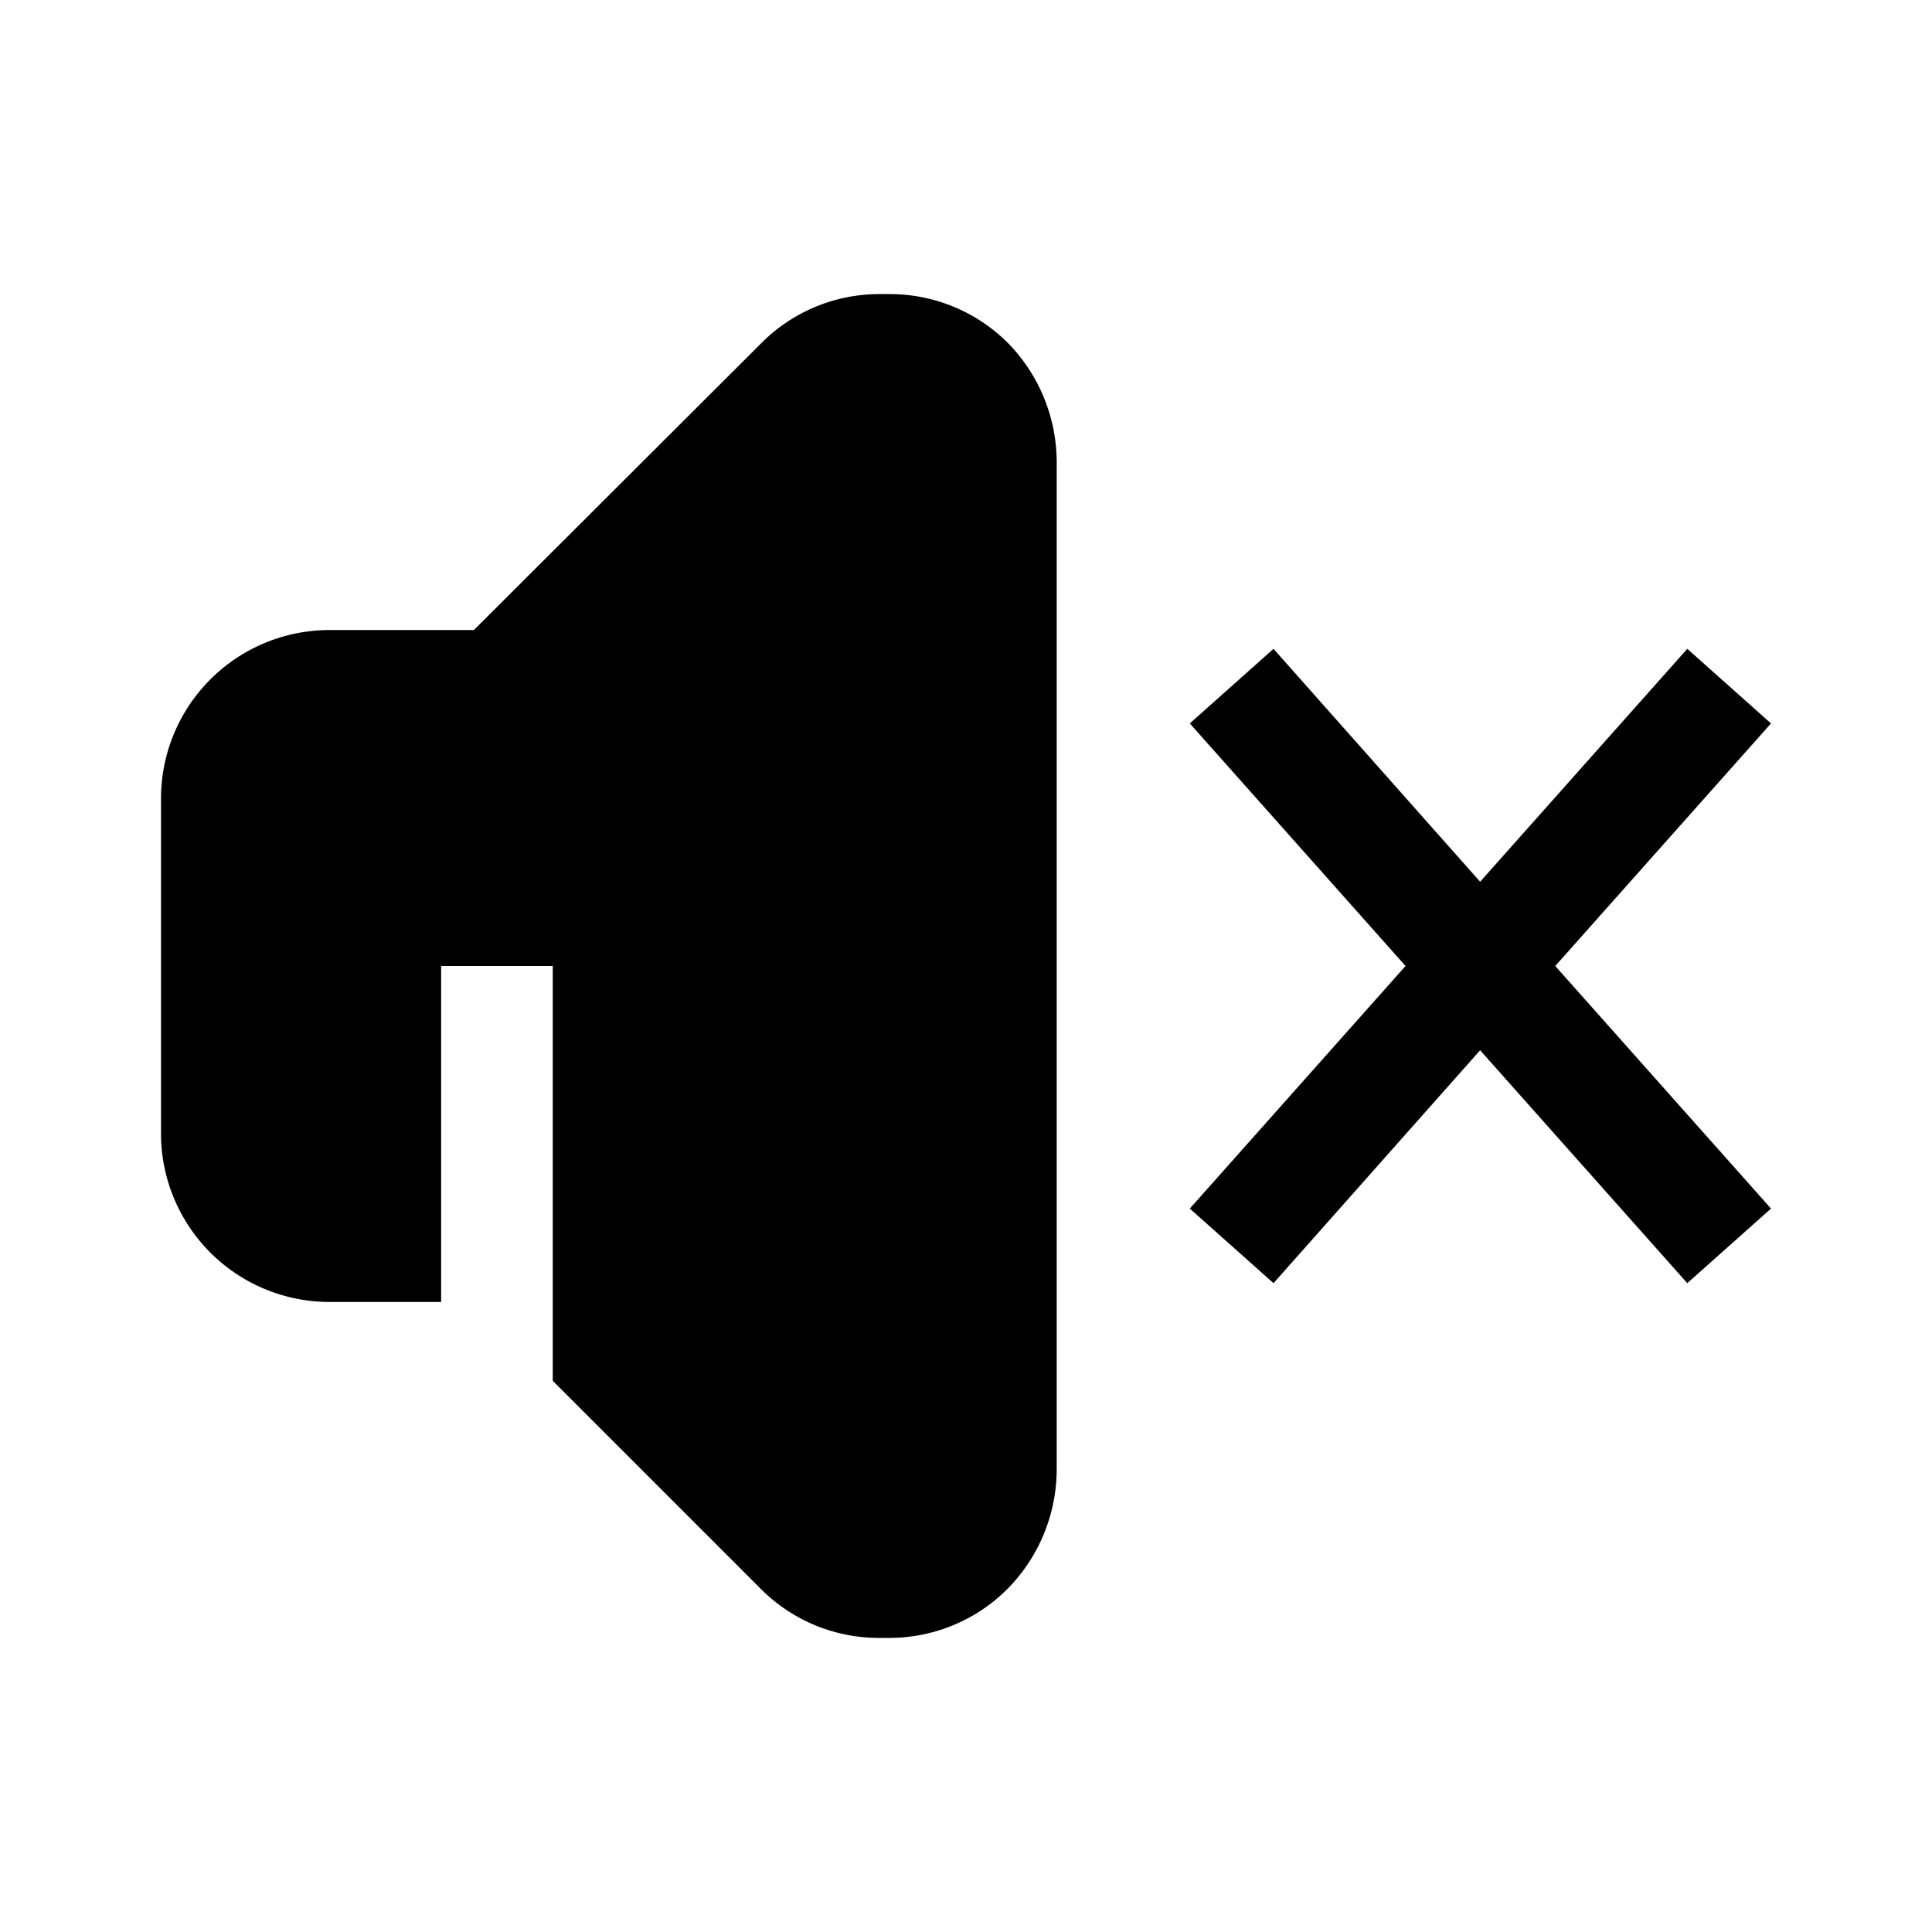 <svg id="Layer_1" height="512" viewBox="0 0 36 36" width="512" xmlns="http://www.w3.org/2000/svg" data-name="Layer 1"><path d="m19.69 8.61v18.78a3.18 3.18 0 0 1 -.91 2.21 3.11 3.11 0 0 1 -2.22.92h-.18a3.1 3.1 0 0 1 -2.21-.92l-3.87-3.87v-7.73h-2.08v6.26h-2.09a3.14 3.14 0 0 1 -3.13-3.13v-6.26a3.14 3.14 0 0 1 3.13-3.13h2.7l5.35-5.34a3.1 3.1 0 0 1 2.21-.92h.18a3.11 3.11 0 0 1 2.22.92 3.18 3.18 0 0 1 .9 2.21z"/><path d="m31.44 23.91-3.86-4.34-3.85 4.34-1.56-1.39 4.02-4.52-4.02-4.52 1.56-1.39 3.85 4.34 3.86-4.34 1.56 1.39-4.02 4.52 4.02 4.52z"/></svg>